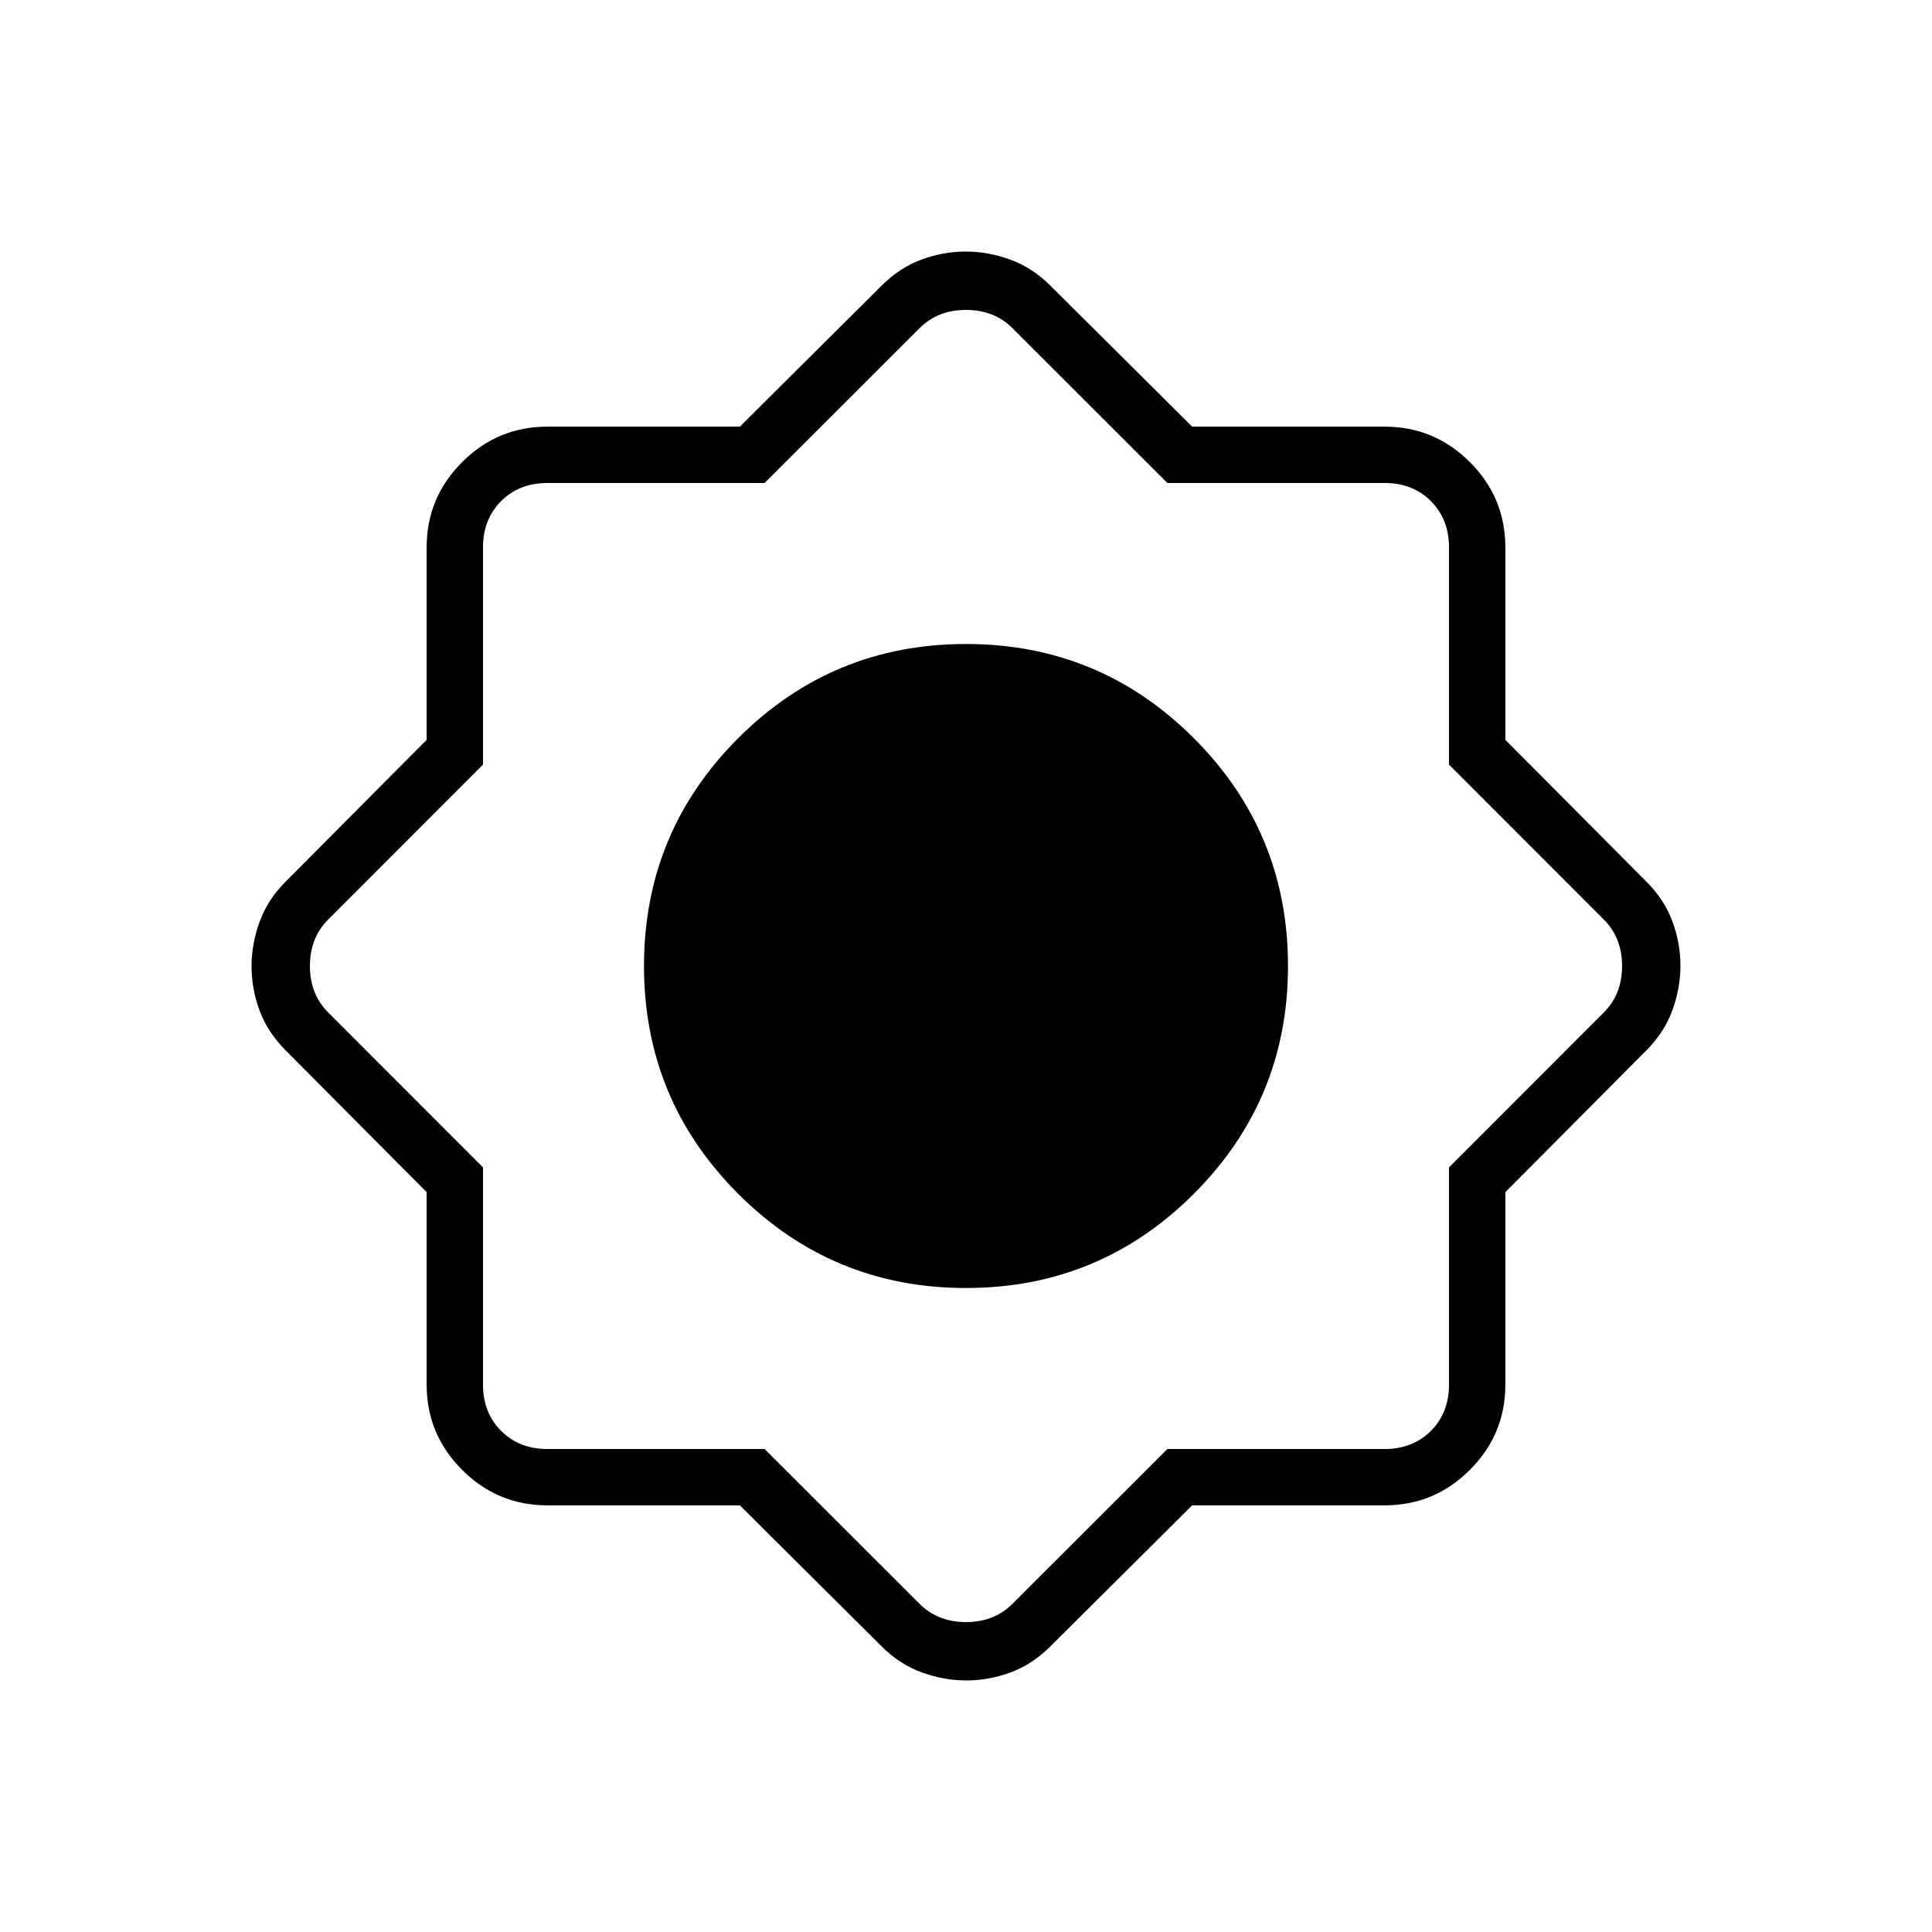 <svg xmlns="http://www.w3.org/2000/svg" height="24" viewBox="0 -960 960 960" width="24"><path d="M367.63-212H272q-24.75 0-42.37-17.63Q212-247.25 212-272v-95.63L142-438q-9-9-13-19.81-4-10.82-4-22 0-11.19 4-22.19 4-11 13-20l70-70.37V-688q0-24.75 17.63-42.38Q247.25-748 272-748h95.63L438-818q9-9 19.81-13 10.82-4 22-4 11.19 0 22.19 4 11 4 20 13l70.37 70H688q24.75 0 42.38 17.62Q748-712.75 748-688v95.63L818-522q9 9 13 19.81 4 10.82 4 22 0 11.19-4 22.19-4 11-13 20l-70 70.37V-272q0 24.75-17.62 42.37Q712.75-212 688-212h-95.63L522-142q-9 9-19.81 13-10.82 4-22 4-11.19 0-22.19-4-11-4-20-13l-70.37-70ZM480-320q66.4 0 113.2-46.8T640-480q0-66.4-46.8-113.2T480-640q-66.4 0-113.2 46.8T320-480q0 66.4 46.8 113.2T480-320Zm0-160ZM379.92-240 457-163q9 9 23 9t23-9l77.08-77H688q14 0 23-9t9-23v-107.92L797-457q9-9 9-23t-9-23l-77-77.08V-688q0-14-9-23t-23-9H580.08L503-797q-9-9-23-9t-23 9l-77.08 77H272q-14 0-23 9t-9 23v107.92L163-503q-9 9-9 23t9 23l77 77.08V-272q0 14 9 23t23 9h107.92ZM480-480Z"/></svg>